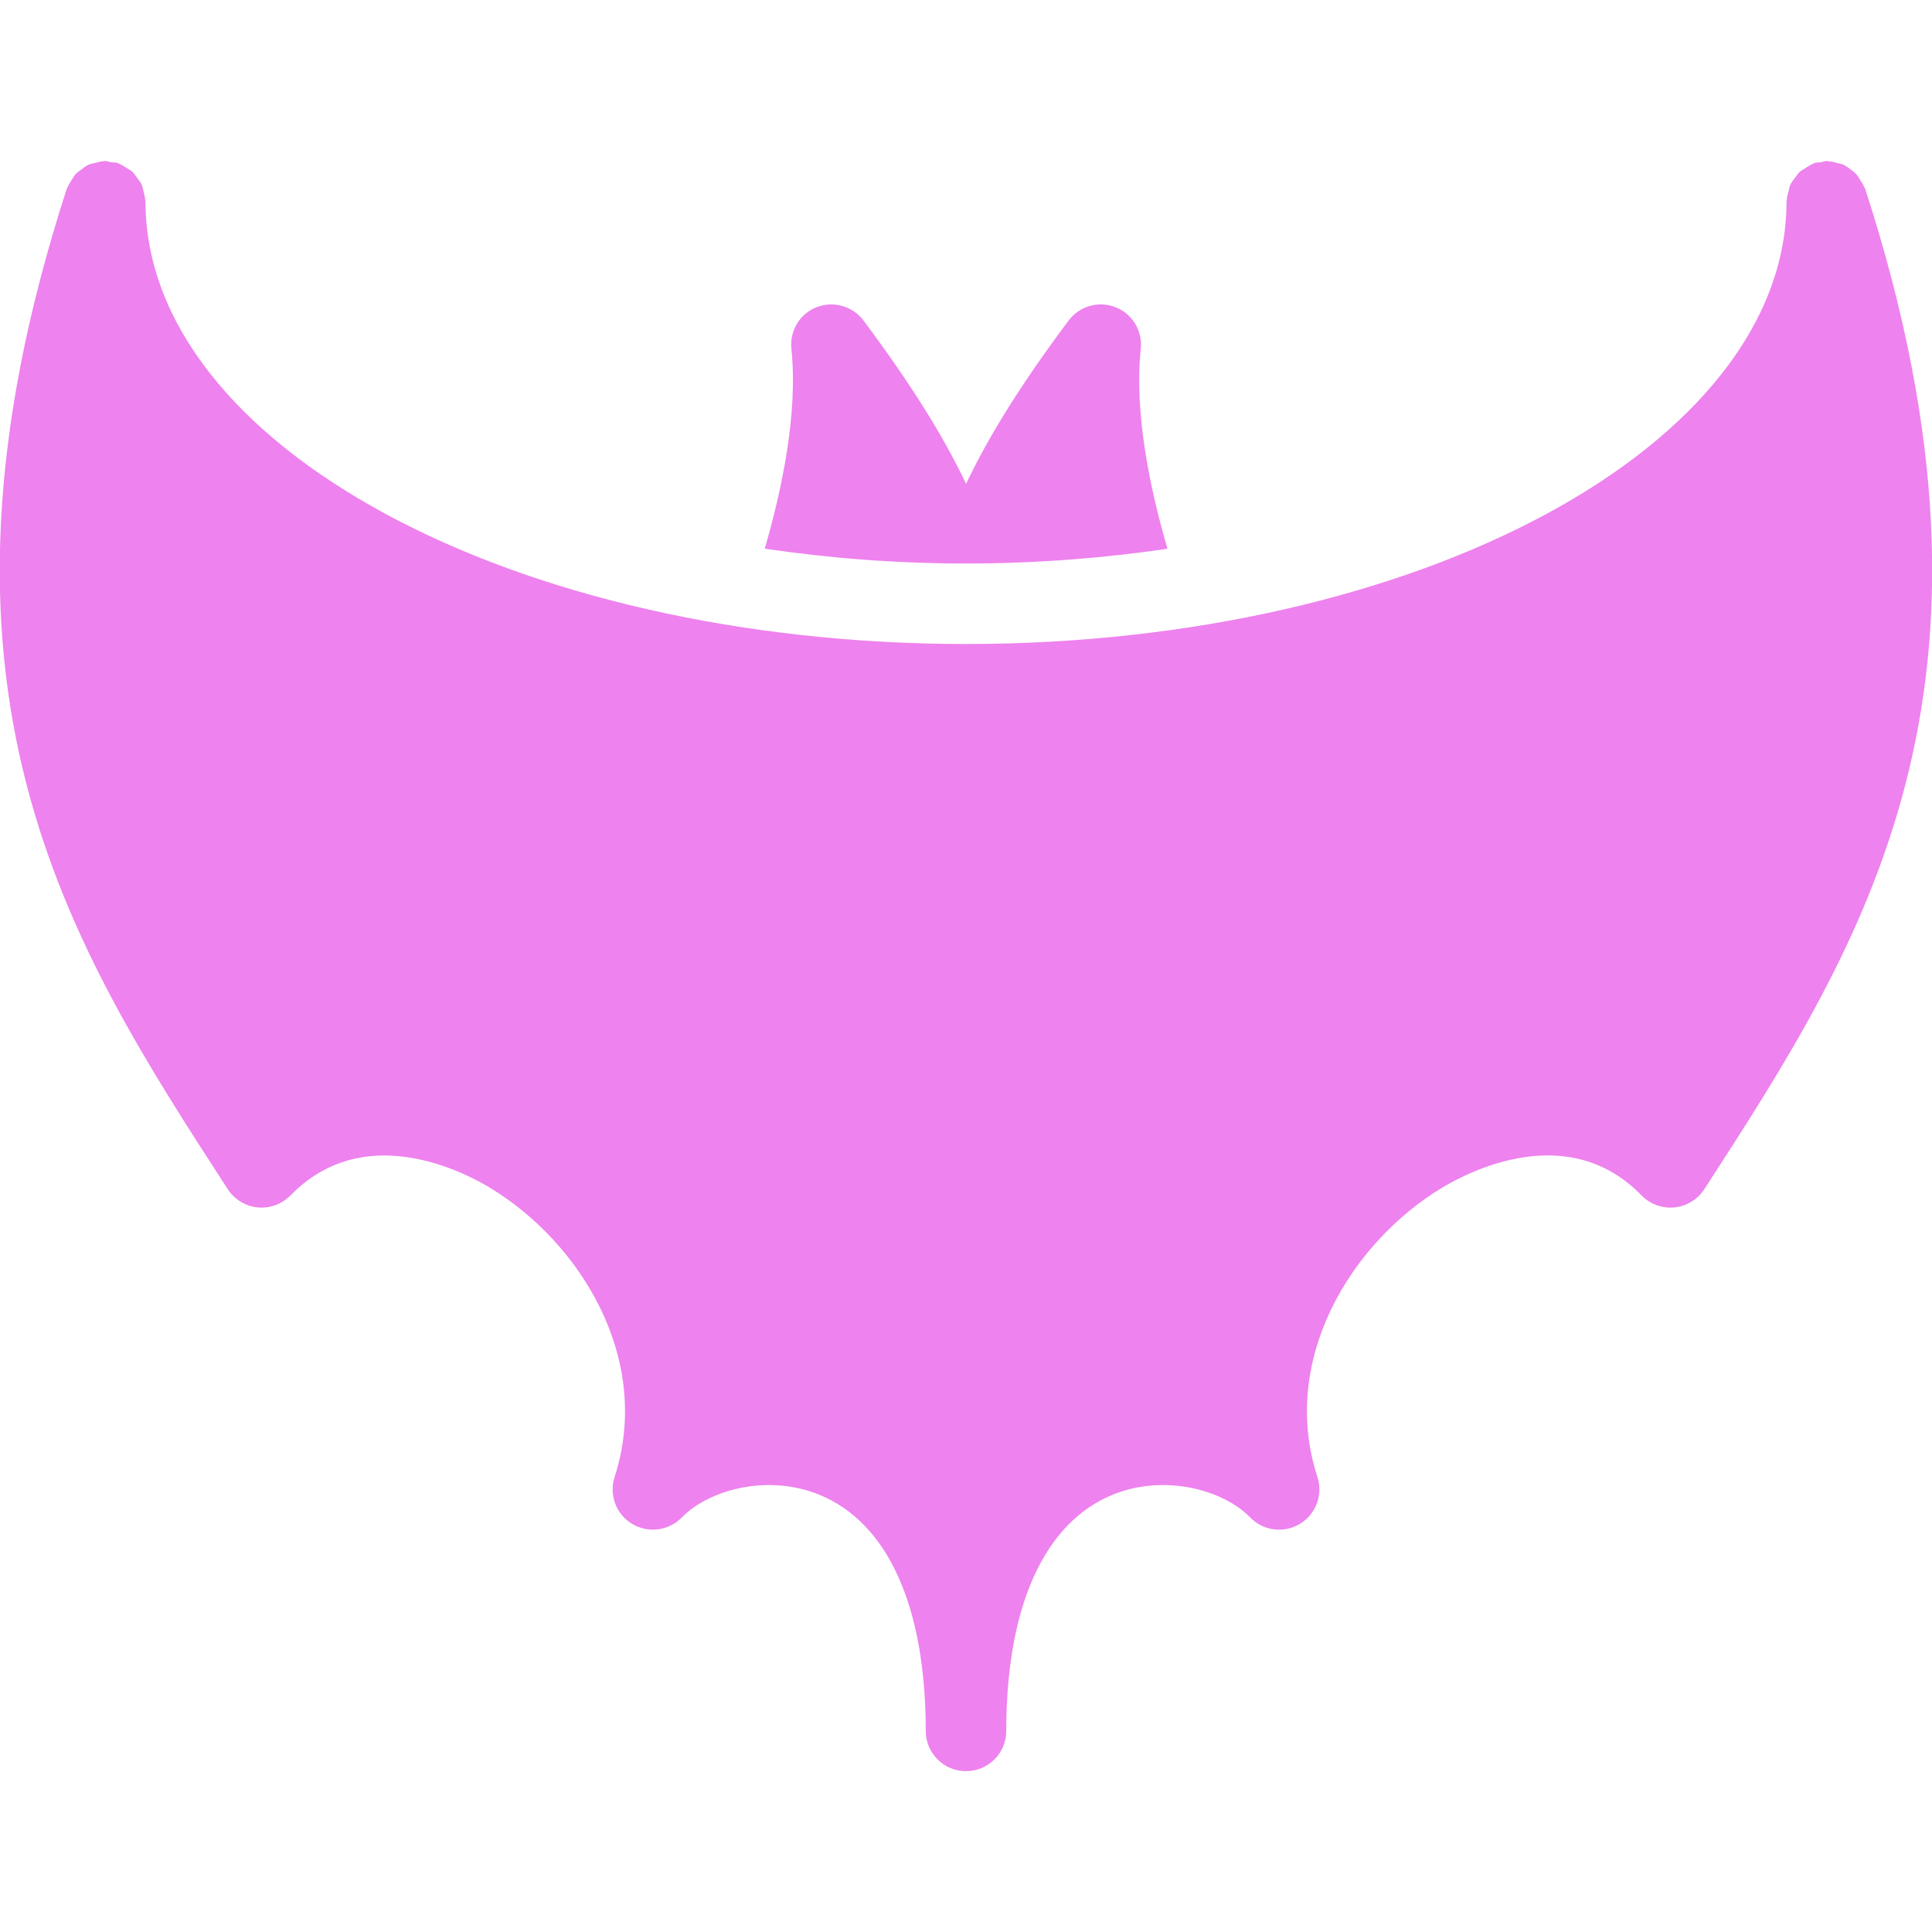 <svg fill="#EE82EE" xmlns="http://www.w3.org/2000/svg" xmlns:xlink="http://www.w3.org/1999/xlink" version="1.1" viewBox="0 0 96 96" x="0px" y="0px"><path d="M92.68 9.384c-0.008-0.024-0.032-0.048-0.044-0.076-0.052-0.14-0.128-0.248-0.208-0.368-0.064-0.1-0.116-0.212-0.2-0.296-0.084-0.088-0.188-0.156-0.284-0.232-0.108-0.076-0.204-0.16-0.328-0.216-0.1-0.052-0.22-0.068-0.328-0.096-0.14-0.040-0.276-0.080-0.424-0.084-0.028-0.004-0.060-0.016-0.084-0.016-0.108 0-0.204 0.044-0.312 0.064-0.1 0.016-0.204 0-0.304 0.036-0.032 0.008-0.052 0.028-0.080 0.040-0.136 0.052-0.252 0.132-0.368 0.212-0.1 0.060-0.208 0.116-0.296 0.196-0.092 0.088-0.16 0.196-0.236 0.3-0.080 0.104-0.156 0.196-0.216 0.316-0.052 0.104-0.068 0.224-0.096 0.336-0.032 0.14-0.080 0.276-0.084 0.416 0 0.032-0.016 0.060-0.016 0.084 0.004 12.132-18.288 22-40.772 22s-40.772-9.868-40.772-22c0-0.028-0.016-0.052-0.016-0.084-0.004-0.144-0.048-0.272-0.084-0.416-0.028-0.112-0.048-0.236-0.096-0.34-0.056-0.116-0.136-0.208-0.212-0.312s-0.144-0.216-0.236-0.304c-0.084-0.080-0.192-0.136-0.292-0.196-0.12-0.080-0.236-0.16-0.372-0.212-0.028-0.008-0.052-0.028-0.080-0.040-0.1-0.032-0.204-0.016-0.312-0.032-0.104-0.016-0.196-0.064-0.308-0.064-0.028 0-0.056 0.012-0.084 0.012-0.148 0.004-0.276 0.052-0.416 0.084-0.116 0.028-0.236 0.048-0.34 0.096-0.116 0.056-0.212 0.14-0.312 0.216-0.104 0.076-0.216 0.14-0.304 0.236-0.080 0.084-0.132 0.188-0.196 0.292-0.080 0.12-0.16 0.236-0.208 0.372-0.012 0.024-0.032 0.048-0.044 0.076-8.072 24.908 0.096 37.512 8 49.704 0.332 0.512 0.876 0.844 1.484 0.908 0.608 0.060 1.204-0.164 1.632-0.592 3.616-3.72 8.496-1.236 9.904-0.392 4.516 2.728 8.096 8.532 6.204 14.376-0.288 0.892 0.072 1.852 0.868 2.332s1.82 0.348 2.468-0.316c1.34-1.376 4.26-2.18 6.824-1.136 3.416 1.388 5.3 5.56 5.3 11.74 0 1.108 0.896 2 2 2s2-0.892 2-2c0-6.18 1.888-10.352 5.296-11.74 2.572-1.044 5.492-0.24 6.828 1.136 0.648 0.668 1.672 0.796 2.468 0.316s1.156-1.44 0.868-2.332c-1.896-5.84 1.688-11.652 6.204-14.376 1.412-0.844 6.284-3.336 9.908 0.392 0.42 0.428 1.020 0.652 1.632 0.592 0.6-0.064 1.152-0.396 1.484-0.908 7.896-12.192 16.064-24.804 7.992-49.704z" fill="#EE82EE"></path><path d="M38 27.264c3.144 0.464 6.48 0.736 10.004 0.736s6.86-0.272 10.008-0.732c-0.852-2.908-1.664-6.72-1.328-9.936 0.092-0.896-0.42-1.744-1.256-2.068-0.84-0.328-1.792-0.056-2.332 0.668-2.3 3.072-3.948 5.7-5.092 8.108-1.144-2.408-2.796-5.036-5.092-8.108-0.54-0.72-1.492-0.992-2.332-0.668-0.832 0.32-1.348 1.168-1.256 2.068 0.336 3.216-0.48 7.024-1.324 9.932z" fill="#EE82EE"></path></svg>